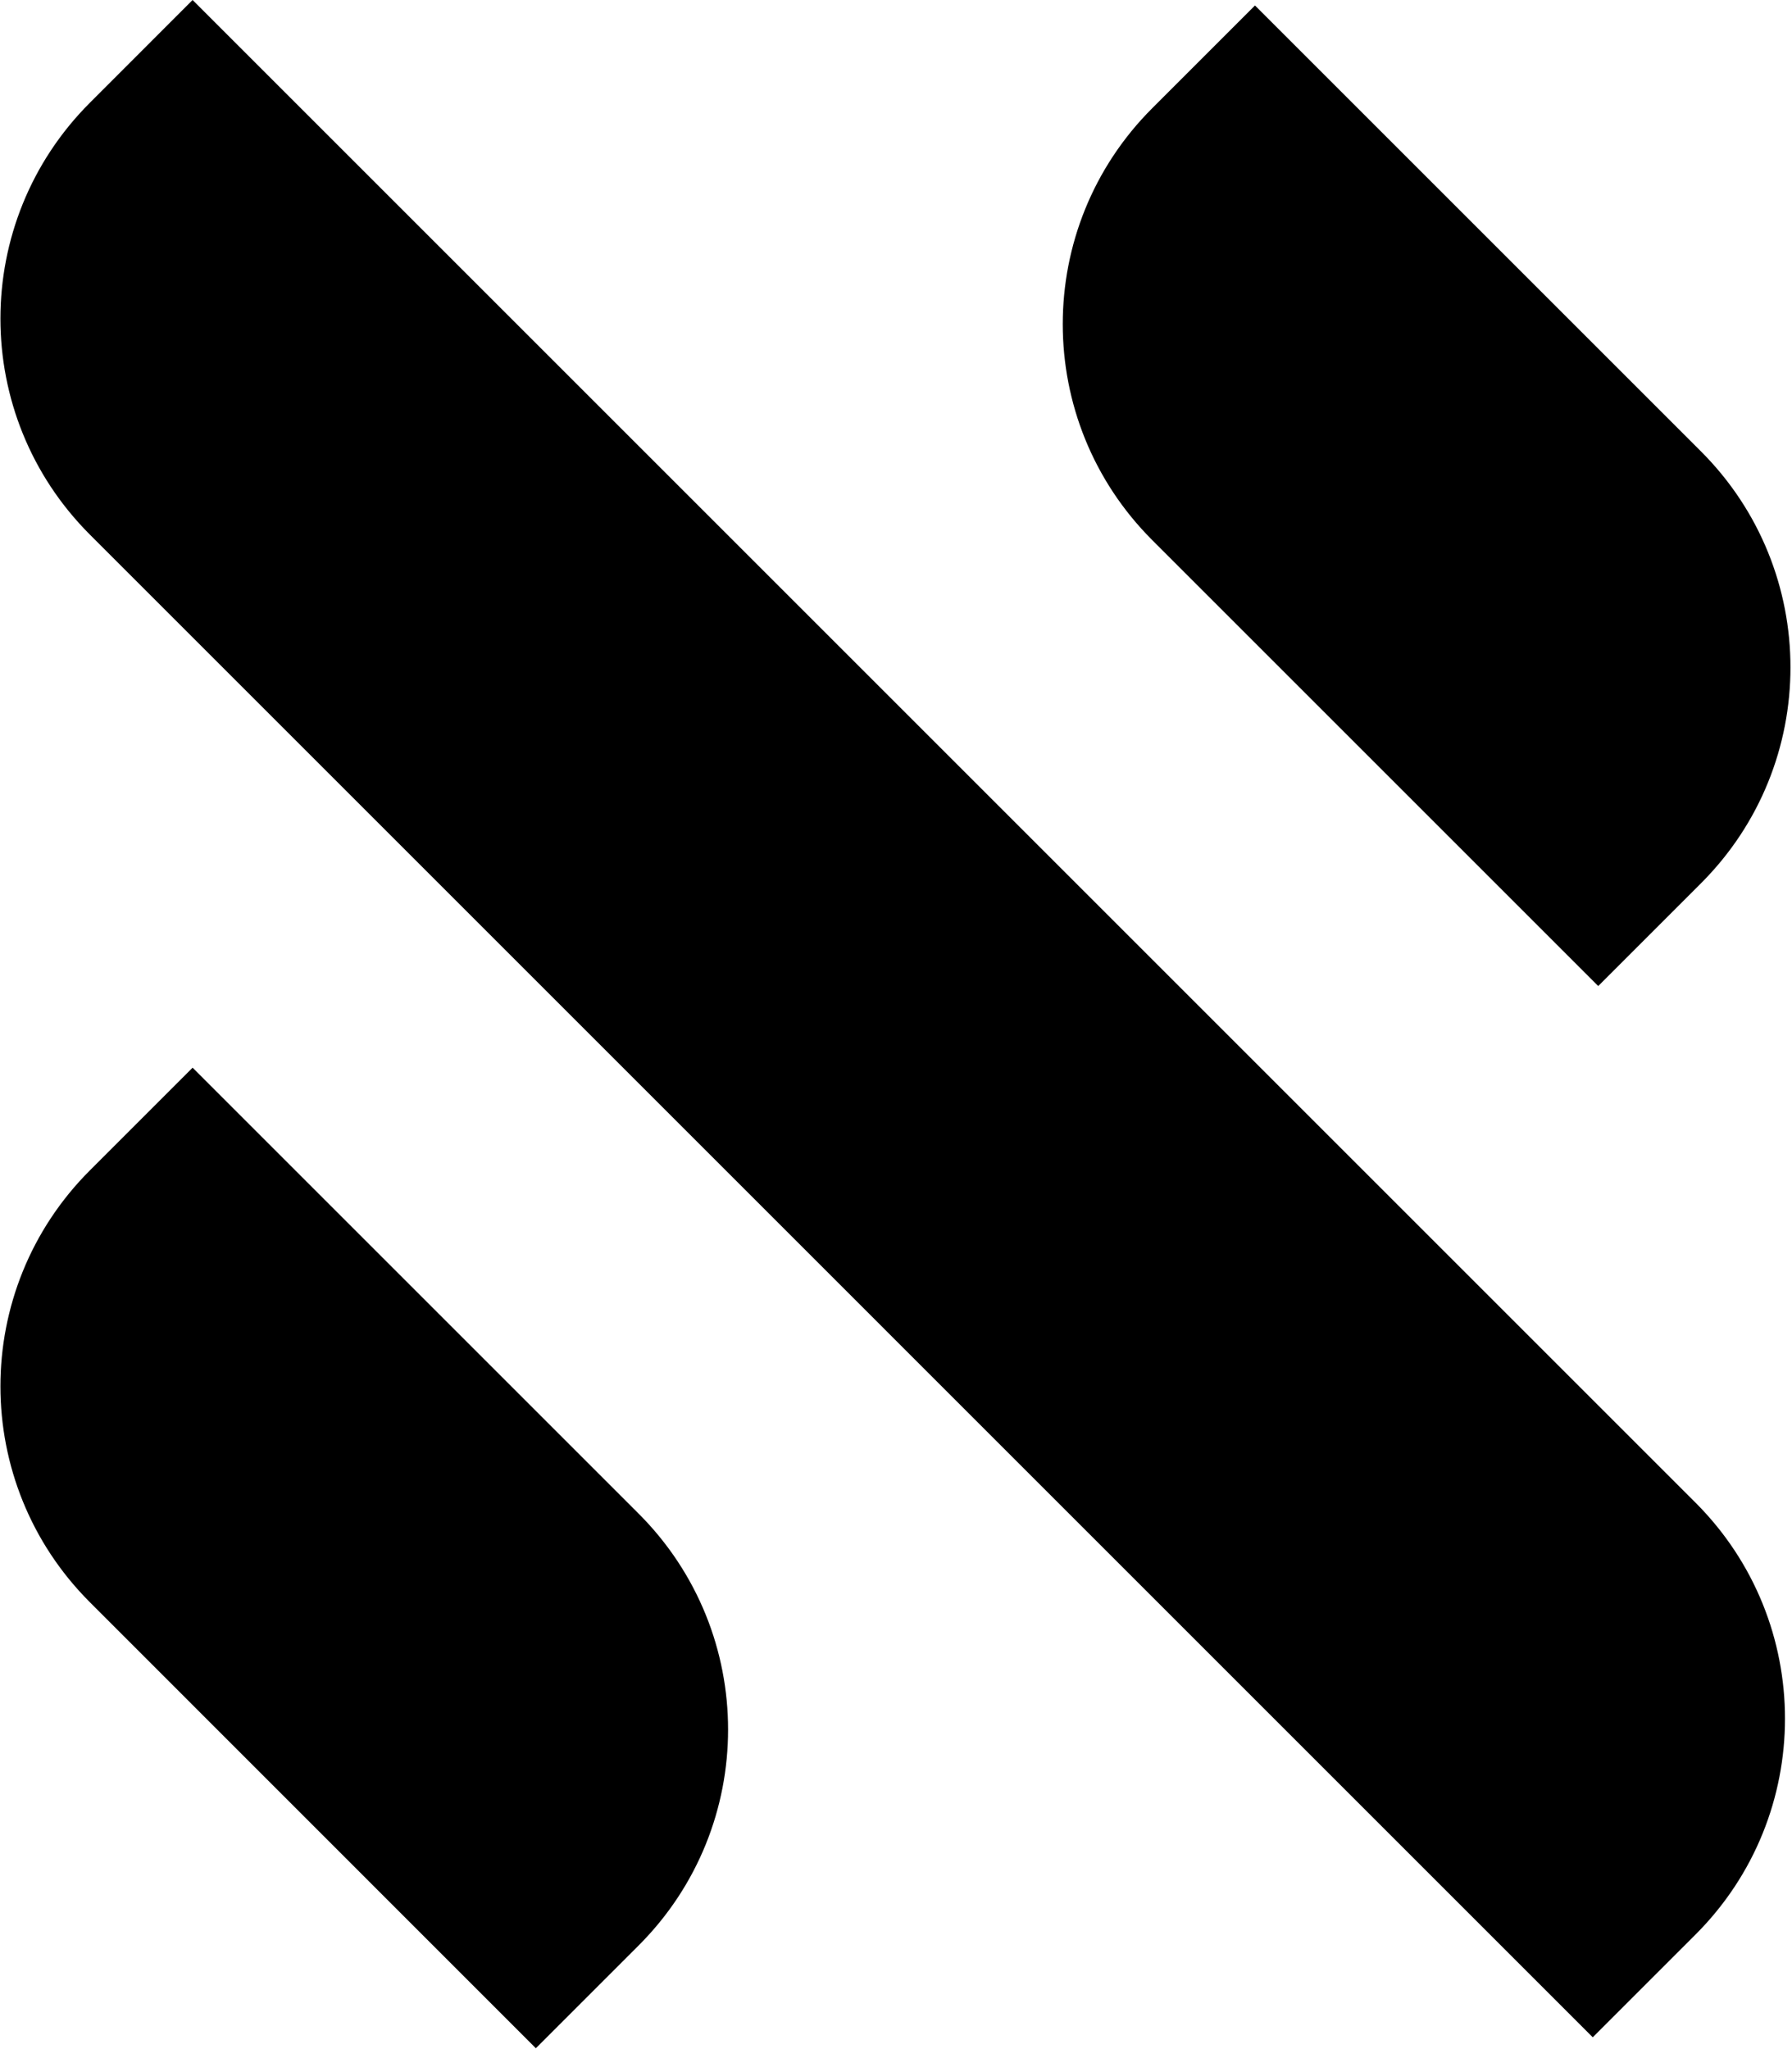 <svg width="1164" height="1331" viewBox="0 0 1164 1331" fill="none" xmlns="http://www.w3.org/2000/svg">
<path d="M125.108 693.633L414.806 983.331C492.301 1060.83 492.301 1186.45 414.806 1263.91L348.057 1330.66L58.397 1040.92C-19.098 963.428 -19.098 837.801 58.397 760.344L125.145 693.595L125.108 693.633Z" fill="currentColor"/>
<path d="M815.182 3.557L1104.88 293.255C1182.38 370.75 1182.38 496.377 1104.88 573.834L1038.13 640.583L748.434 350.884C670.939 273.389 670.939 147.763 748.434 70.305L815.182 3.557Z" fill="currentColor"/>
<path d="M125.108 0L1101.33 976.218C1178.82 1053.71 1178.82 1179.34 1101.33 1256.8L1034.58 1323.55L58.397 347.328C-19.098 269.833 -19.098 144.206 58.397 66.749L125.108 0Z" fill="currentColor"/>
</svg>
